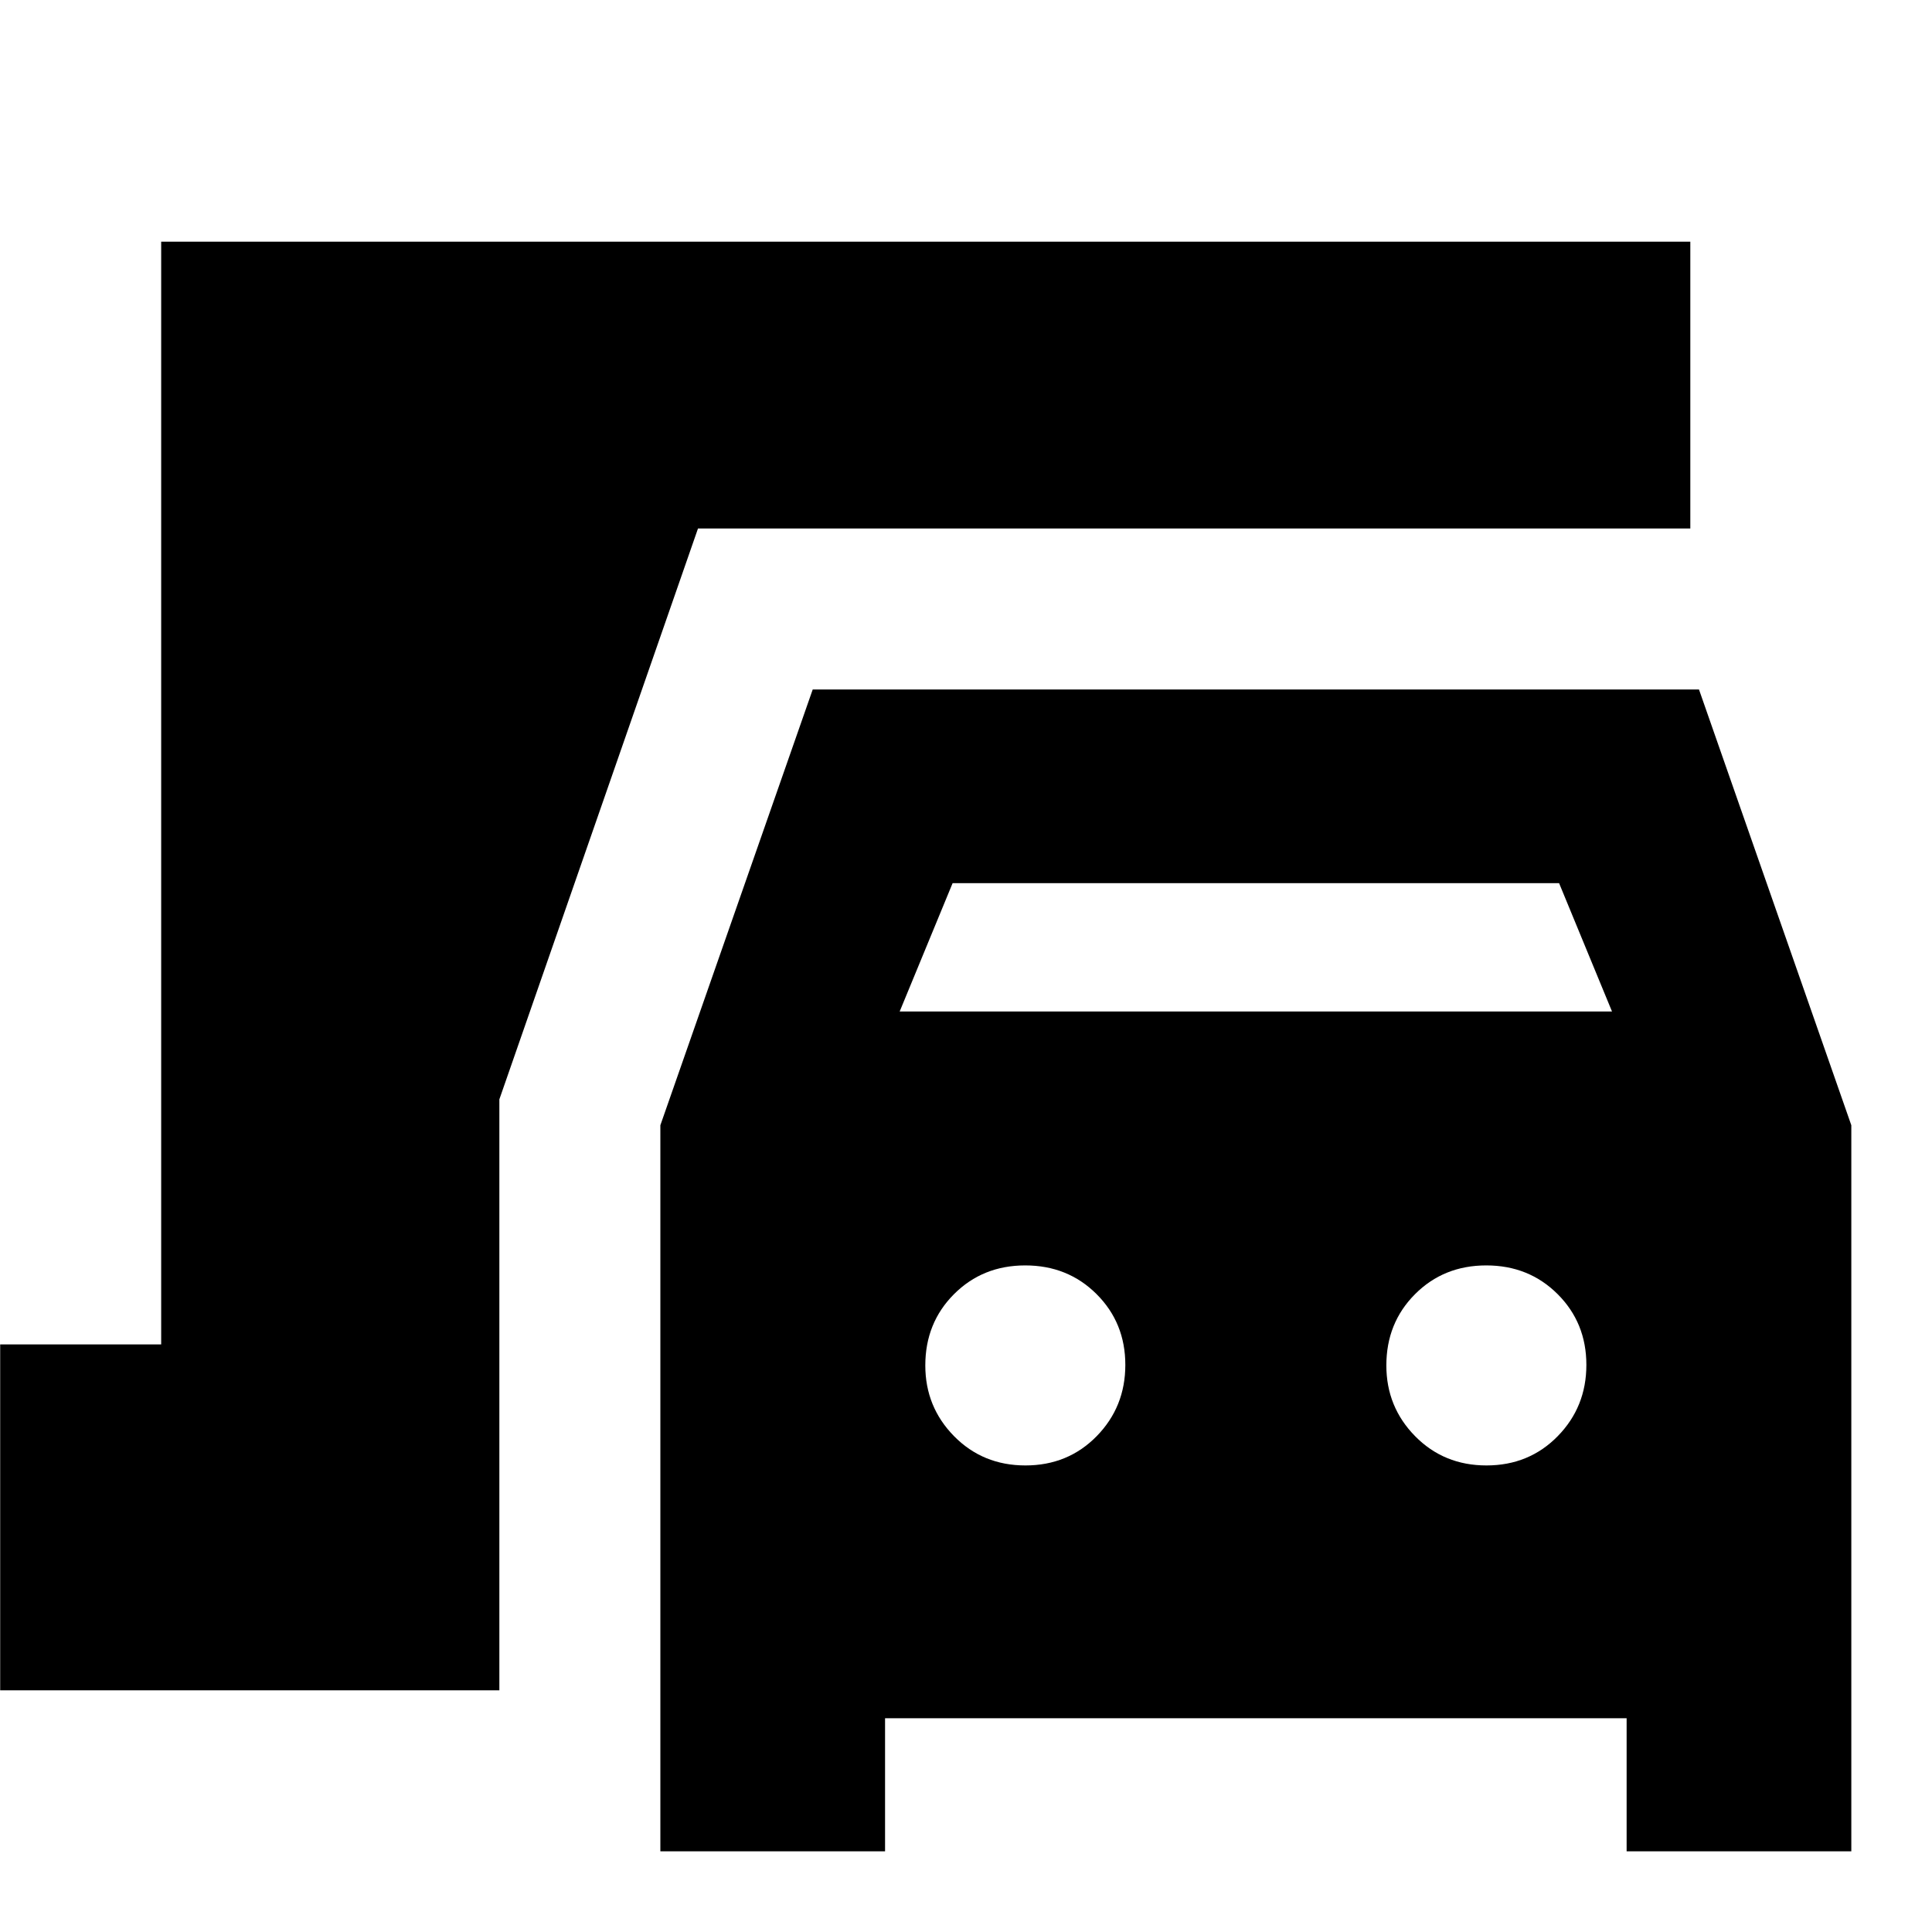 <svg xmlns="http://www.w3.org/2000/svg" height="24" viewBox="0 -960 960 960" width="24"><path d="M328.13-40.09v-360.78l75.7-216.52h440.39l75.69 216.52v360.78H808.26v-66.13H439.78v66.13H328.13Zm118.91-417.3H801l-26.3-63.78H473.35l-26.31 63.78Zm62.49 225.56q21.14 0 35.39-14.53 14.25-14.54 14.25-35.44 0-20.91-14.3-35.17-14.3-14.25-35.44-14.25-21.14 0-35.4 14.29-14.25 14.29-14.25 35.41 0 20.62 14.3 35.16 14.31 14.53 35.45 14.53Zm229.08 0q21.15 0 35.4-14.53 14.25-14.54 14.25-35.44 0-20.91-14.3-35.17-14.3-14.25-35.44-14.25-21.15 0-35.4 14.29t-14.25 35.41q0 20.62 14.3 35.16 14.3 14.53 35.44 14.53ZM.09-120.09v-171.87h80v-547.95h759.82v142.52H346.83l-98.7 283.65v293.65H.09Z"/></svg>